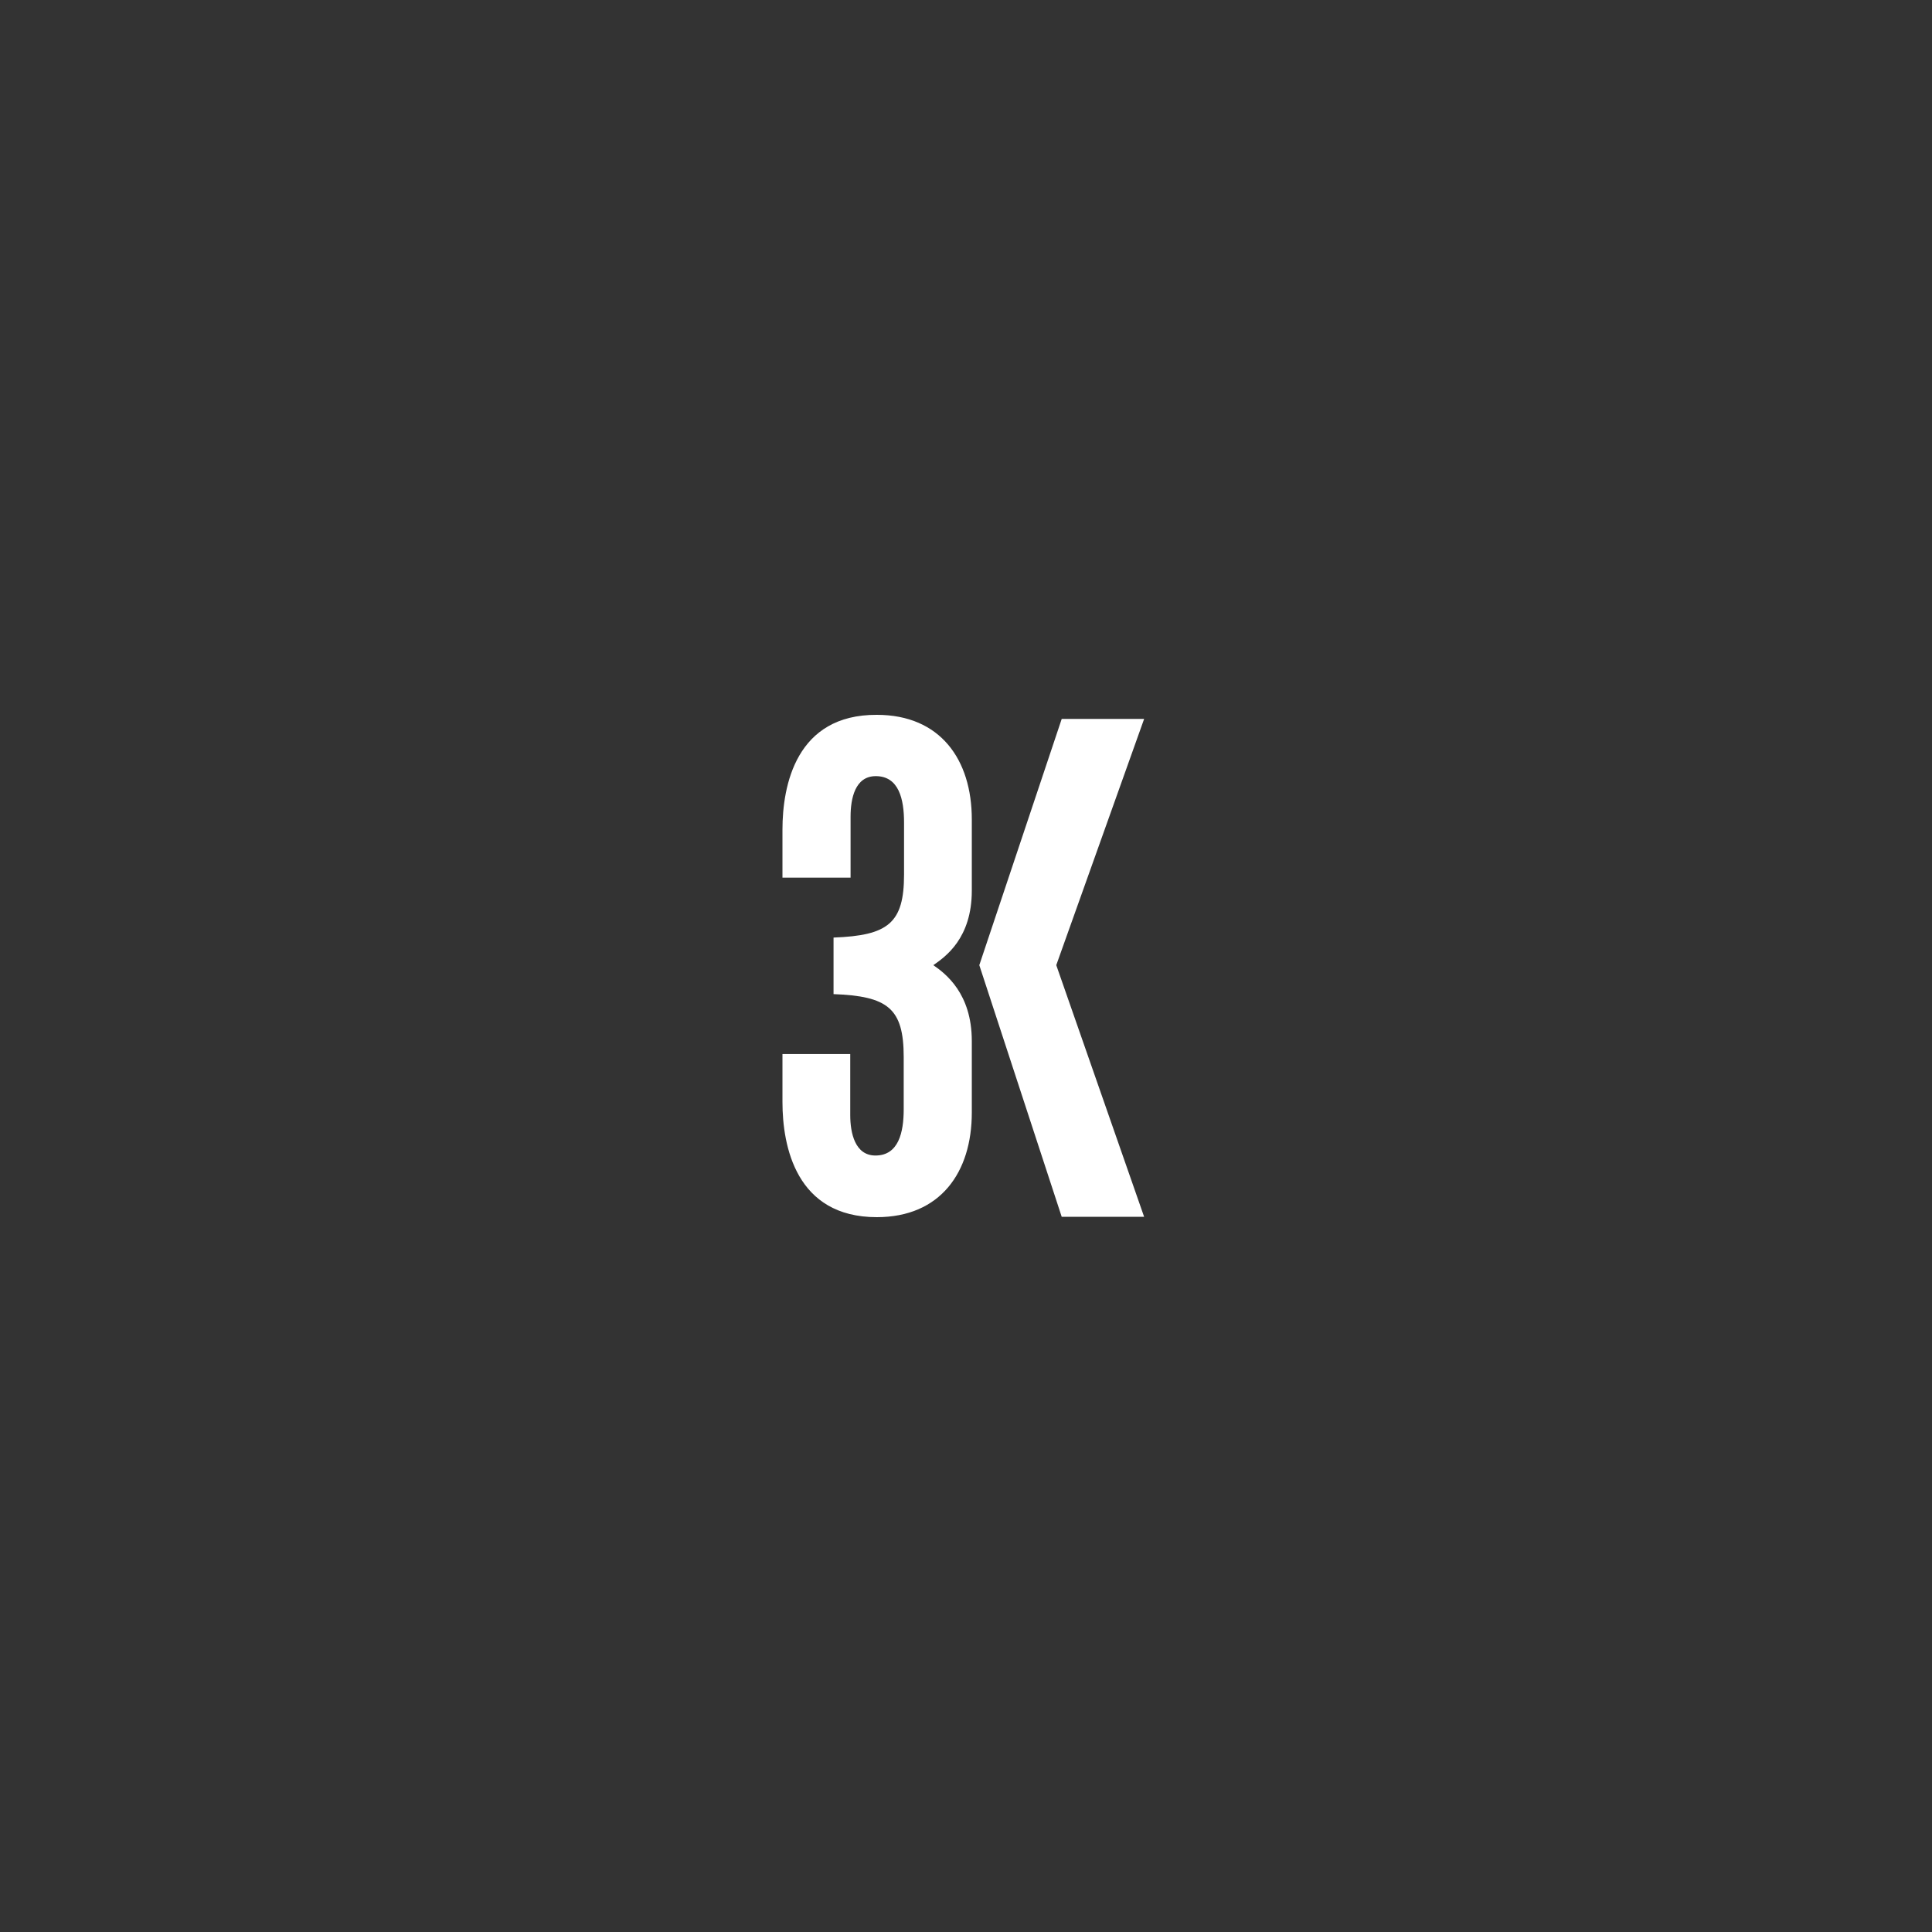 <svg fill="none" height="200" viewBox="0 0 200 200" width="200" xmlns="http://www.w3.org/2000/svg"><rect x="0" y="0" width="200" height="200" fill="#333333" stroke="none"/><path d="m118.44 125.965-9.096-26.053 9.096-25.489h-8.532l-8.531 25.489 8.531 26.053zm-32.187-23.056c5.641.211 7.298 1.445 7.298 6.522v5.393c0 2.398-.529 4.795-2.926 4.795-2.115 0-2.609-2.327-2.609-4.195v-6.311h-7.016v4.971c0 4.583 1.41 11.916 9.765 11.916 6.593 0 9.836-4.654 9.836-10.823v-7.403c0-4.936-2.714-6.981-3.983-7.862 1.269-.881 3.983-2.785 3.983-7.721v-7.368c0-6.17-3.243-10.823-9.836-10.823-8.355-.035-9.765 7.298-9.765 11.881v4.971h7.051v-6.311c0-1.869.458-4.195 2.609-4.195 2.397 0 2.926 2.397 2.926 4.795v5.394c0 5.041-1.657 6.311-7.298 6.522v5.853z" fill="#fff"/></svg>